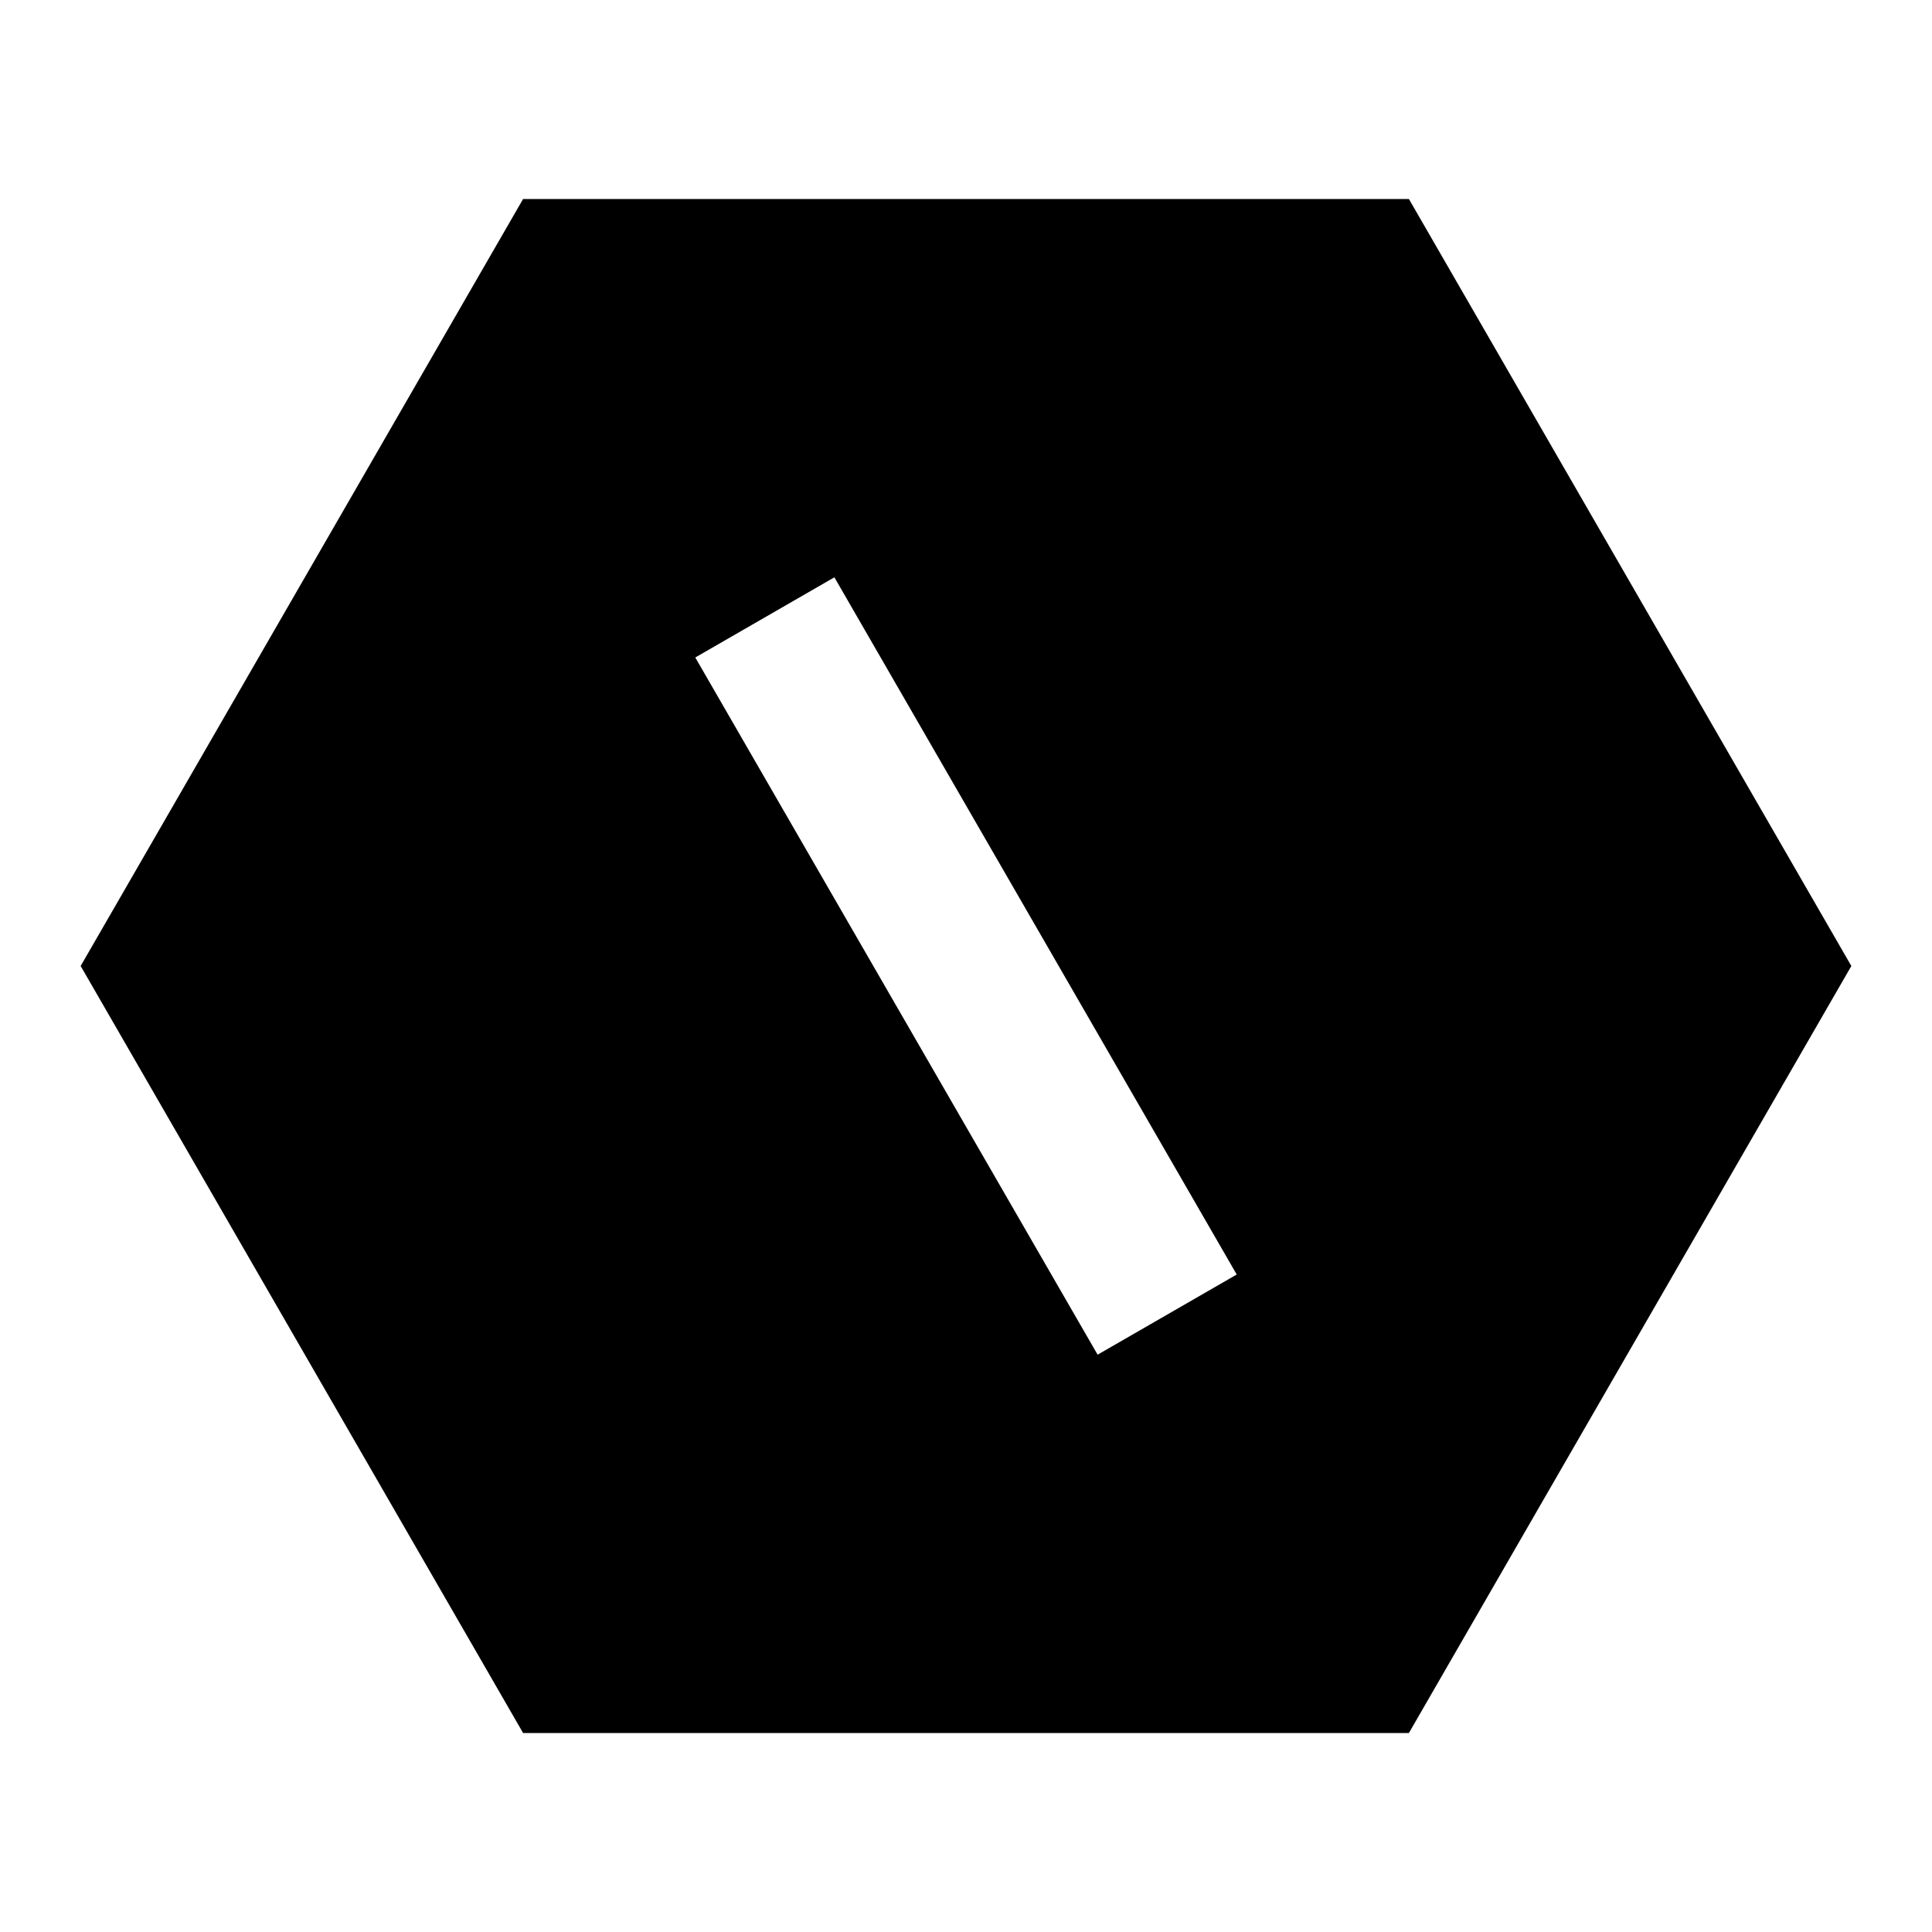 <?xml version="1.0" encoding="UTF-8"?>
<svg xmlns="http://www.w3.org/2000/svg" xmlns:xlink="http://www.w3.org/1999/xlink" width="16" height="16" viewBox="0 0 16 16" version="1.1">
<g id="surface1">
<path style=" stroke:none;fill-rule:nonzero;fill:rgb(0%,0%,0%);fill-opacity:1;" d="M 11.668 1.648 L 15.332 8 L 11.668 14.352 L 4.332 14.352 L 0.668 8 L 4.332 1.648 Z M 5.758 5.445 L 9.09 11.219 L 10.242 10.555 L 6.91 4.781 Z M 5.758 5.445 "/>
</g>
</svg>
